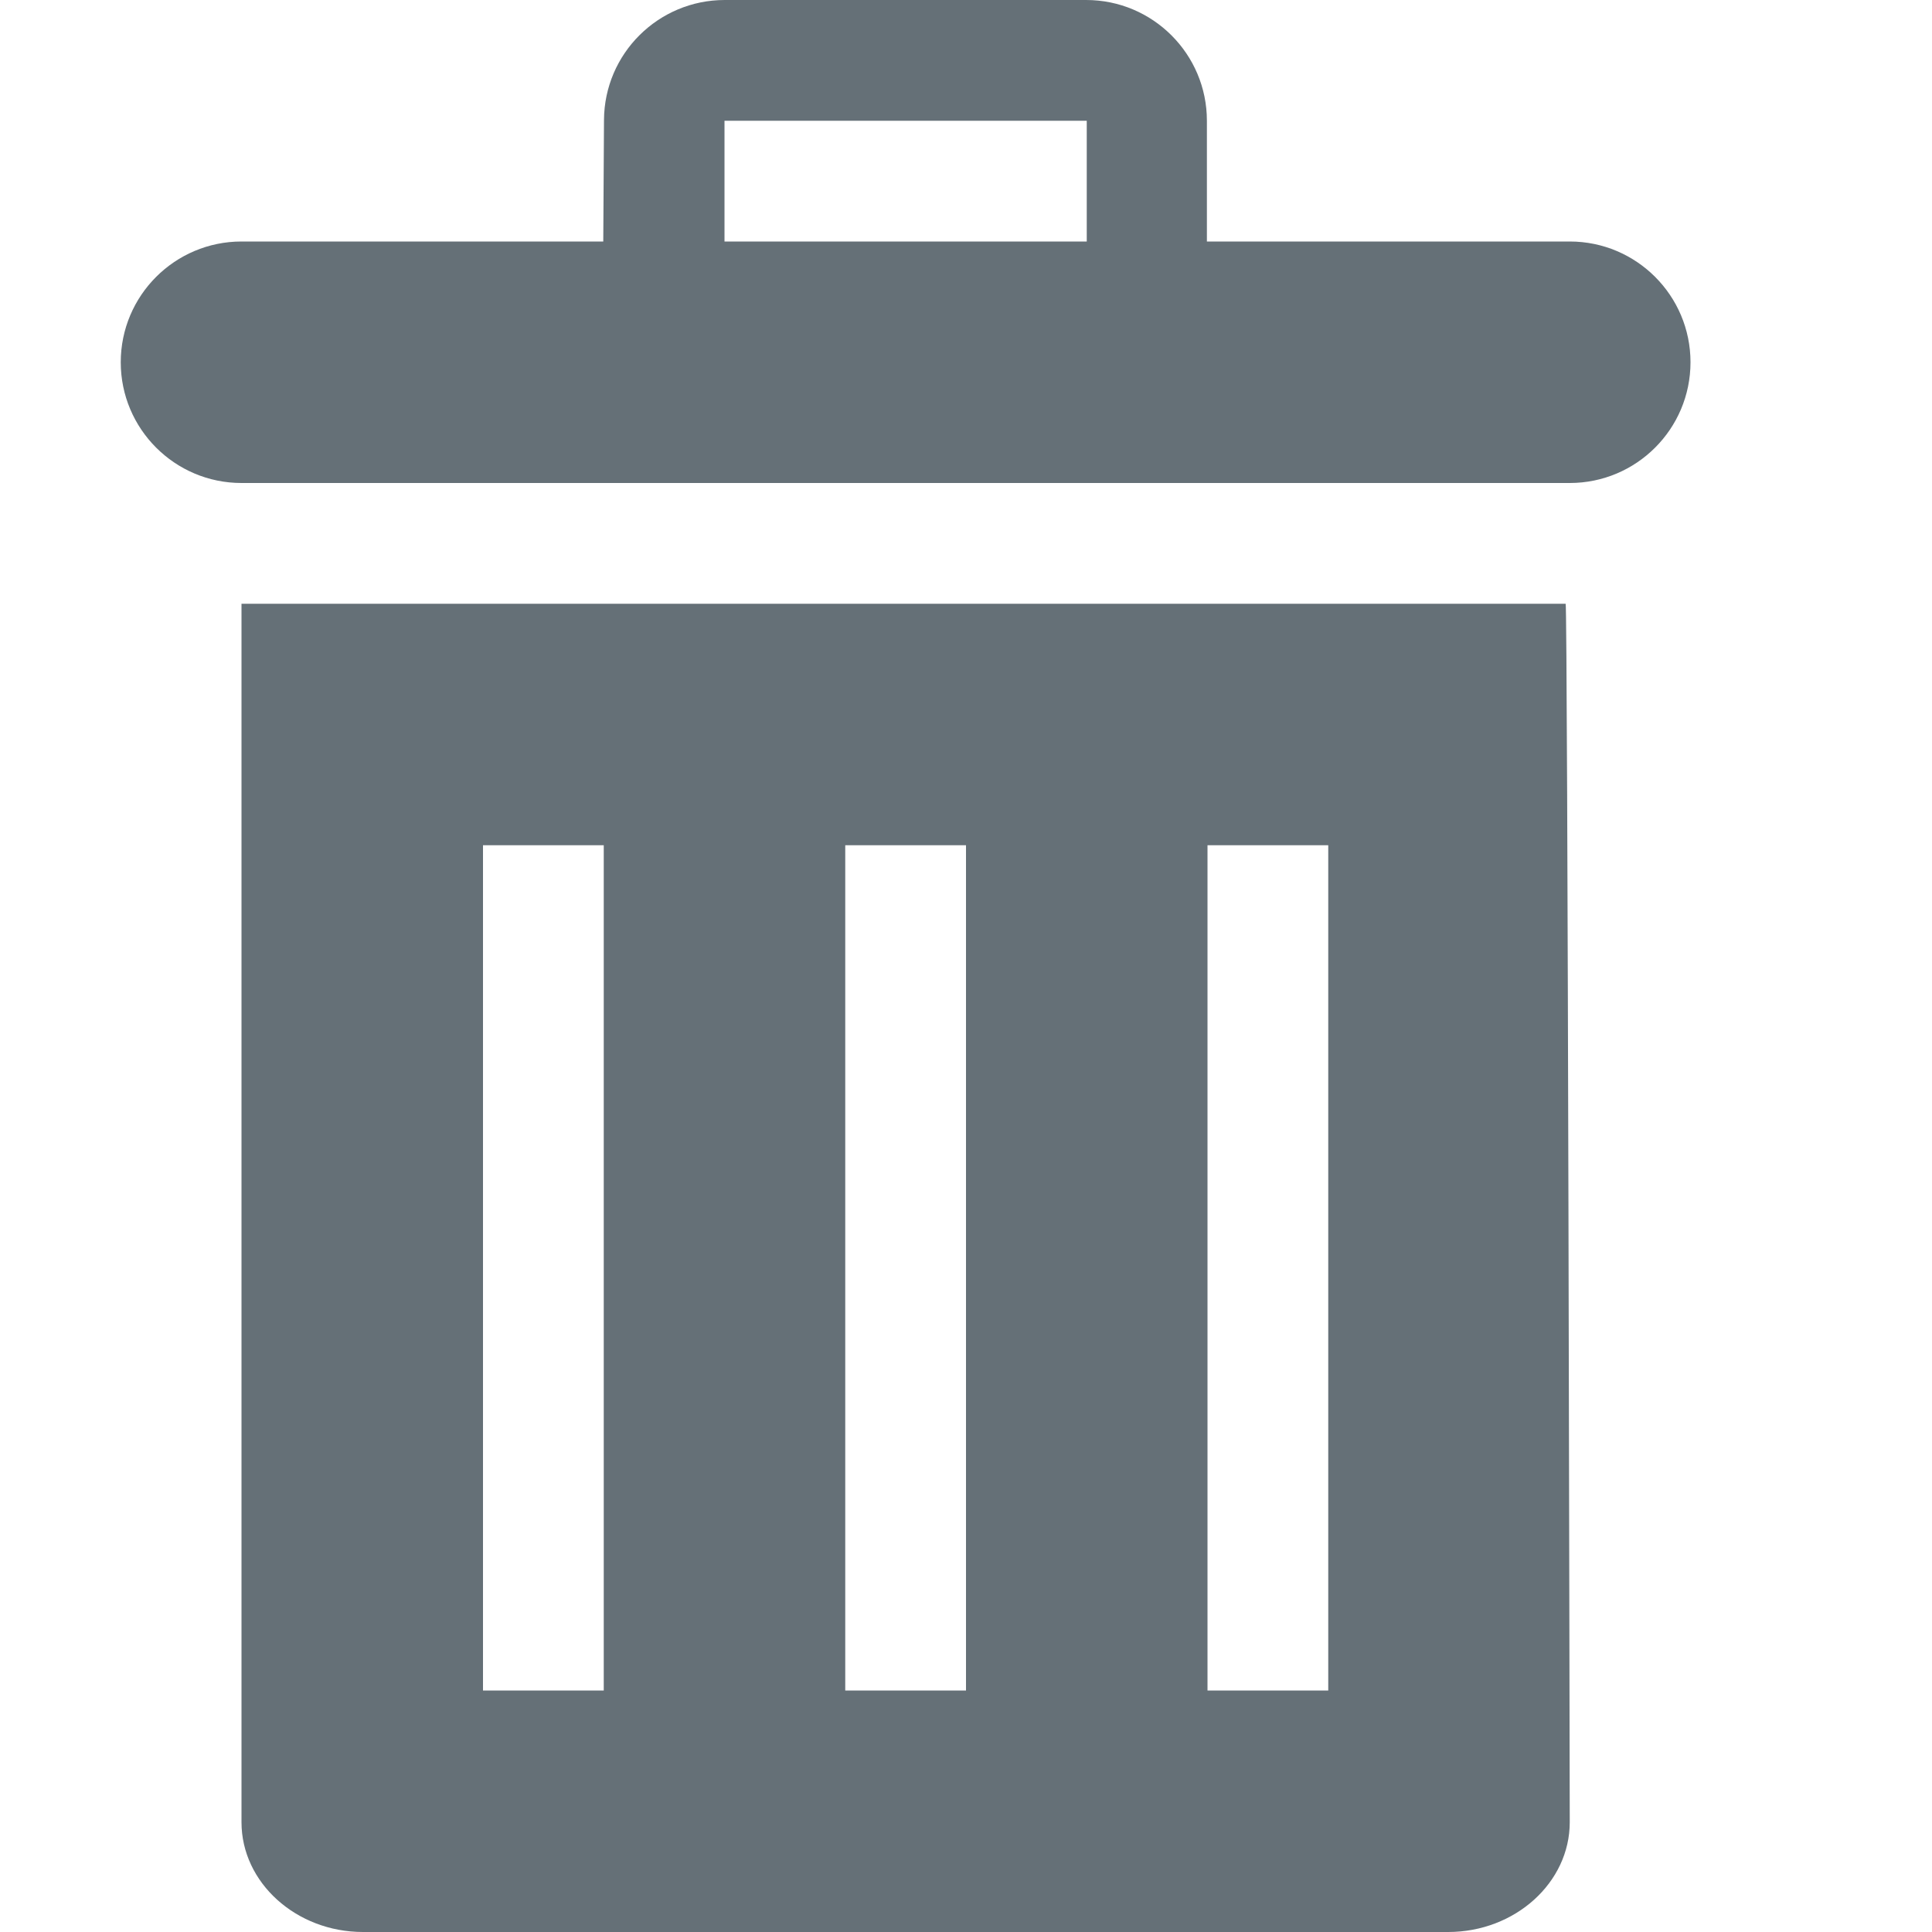 <svg width="16" height="16" viewBox="0 0 16 16" fill="none" xmlns="http://www.w3.org/2000/svg">
<path fill-rule="evenodd" clip-rule="evenodd" d="M1 3C1 2.448 1.448 2 2 2H4.996L5.002 0.994C5.005 0.444 5.452 0 6.002 0H8.995C9.547 0 9.995 0.448 9.995 1V2H13C13.552 2 14 2.448 14 3C14 3.552 13.552 4 13 4H2C1.448 4 1 3.552 1 3ZM2 5H2.034H12.966C12.983 5 13 15.091 13 15.091C13 15.591 12.547 16 11.993 16H3.006C2.453 16 2 15.591 2 15.091V5ZM5 7H4V14H5V7ZM7 7H8V14H7V7ZM11 7H10V14H11V7ZM9 1H6V2H9V1Z" fill="#657077"/>
</svg>
